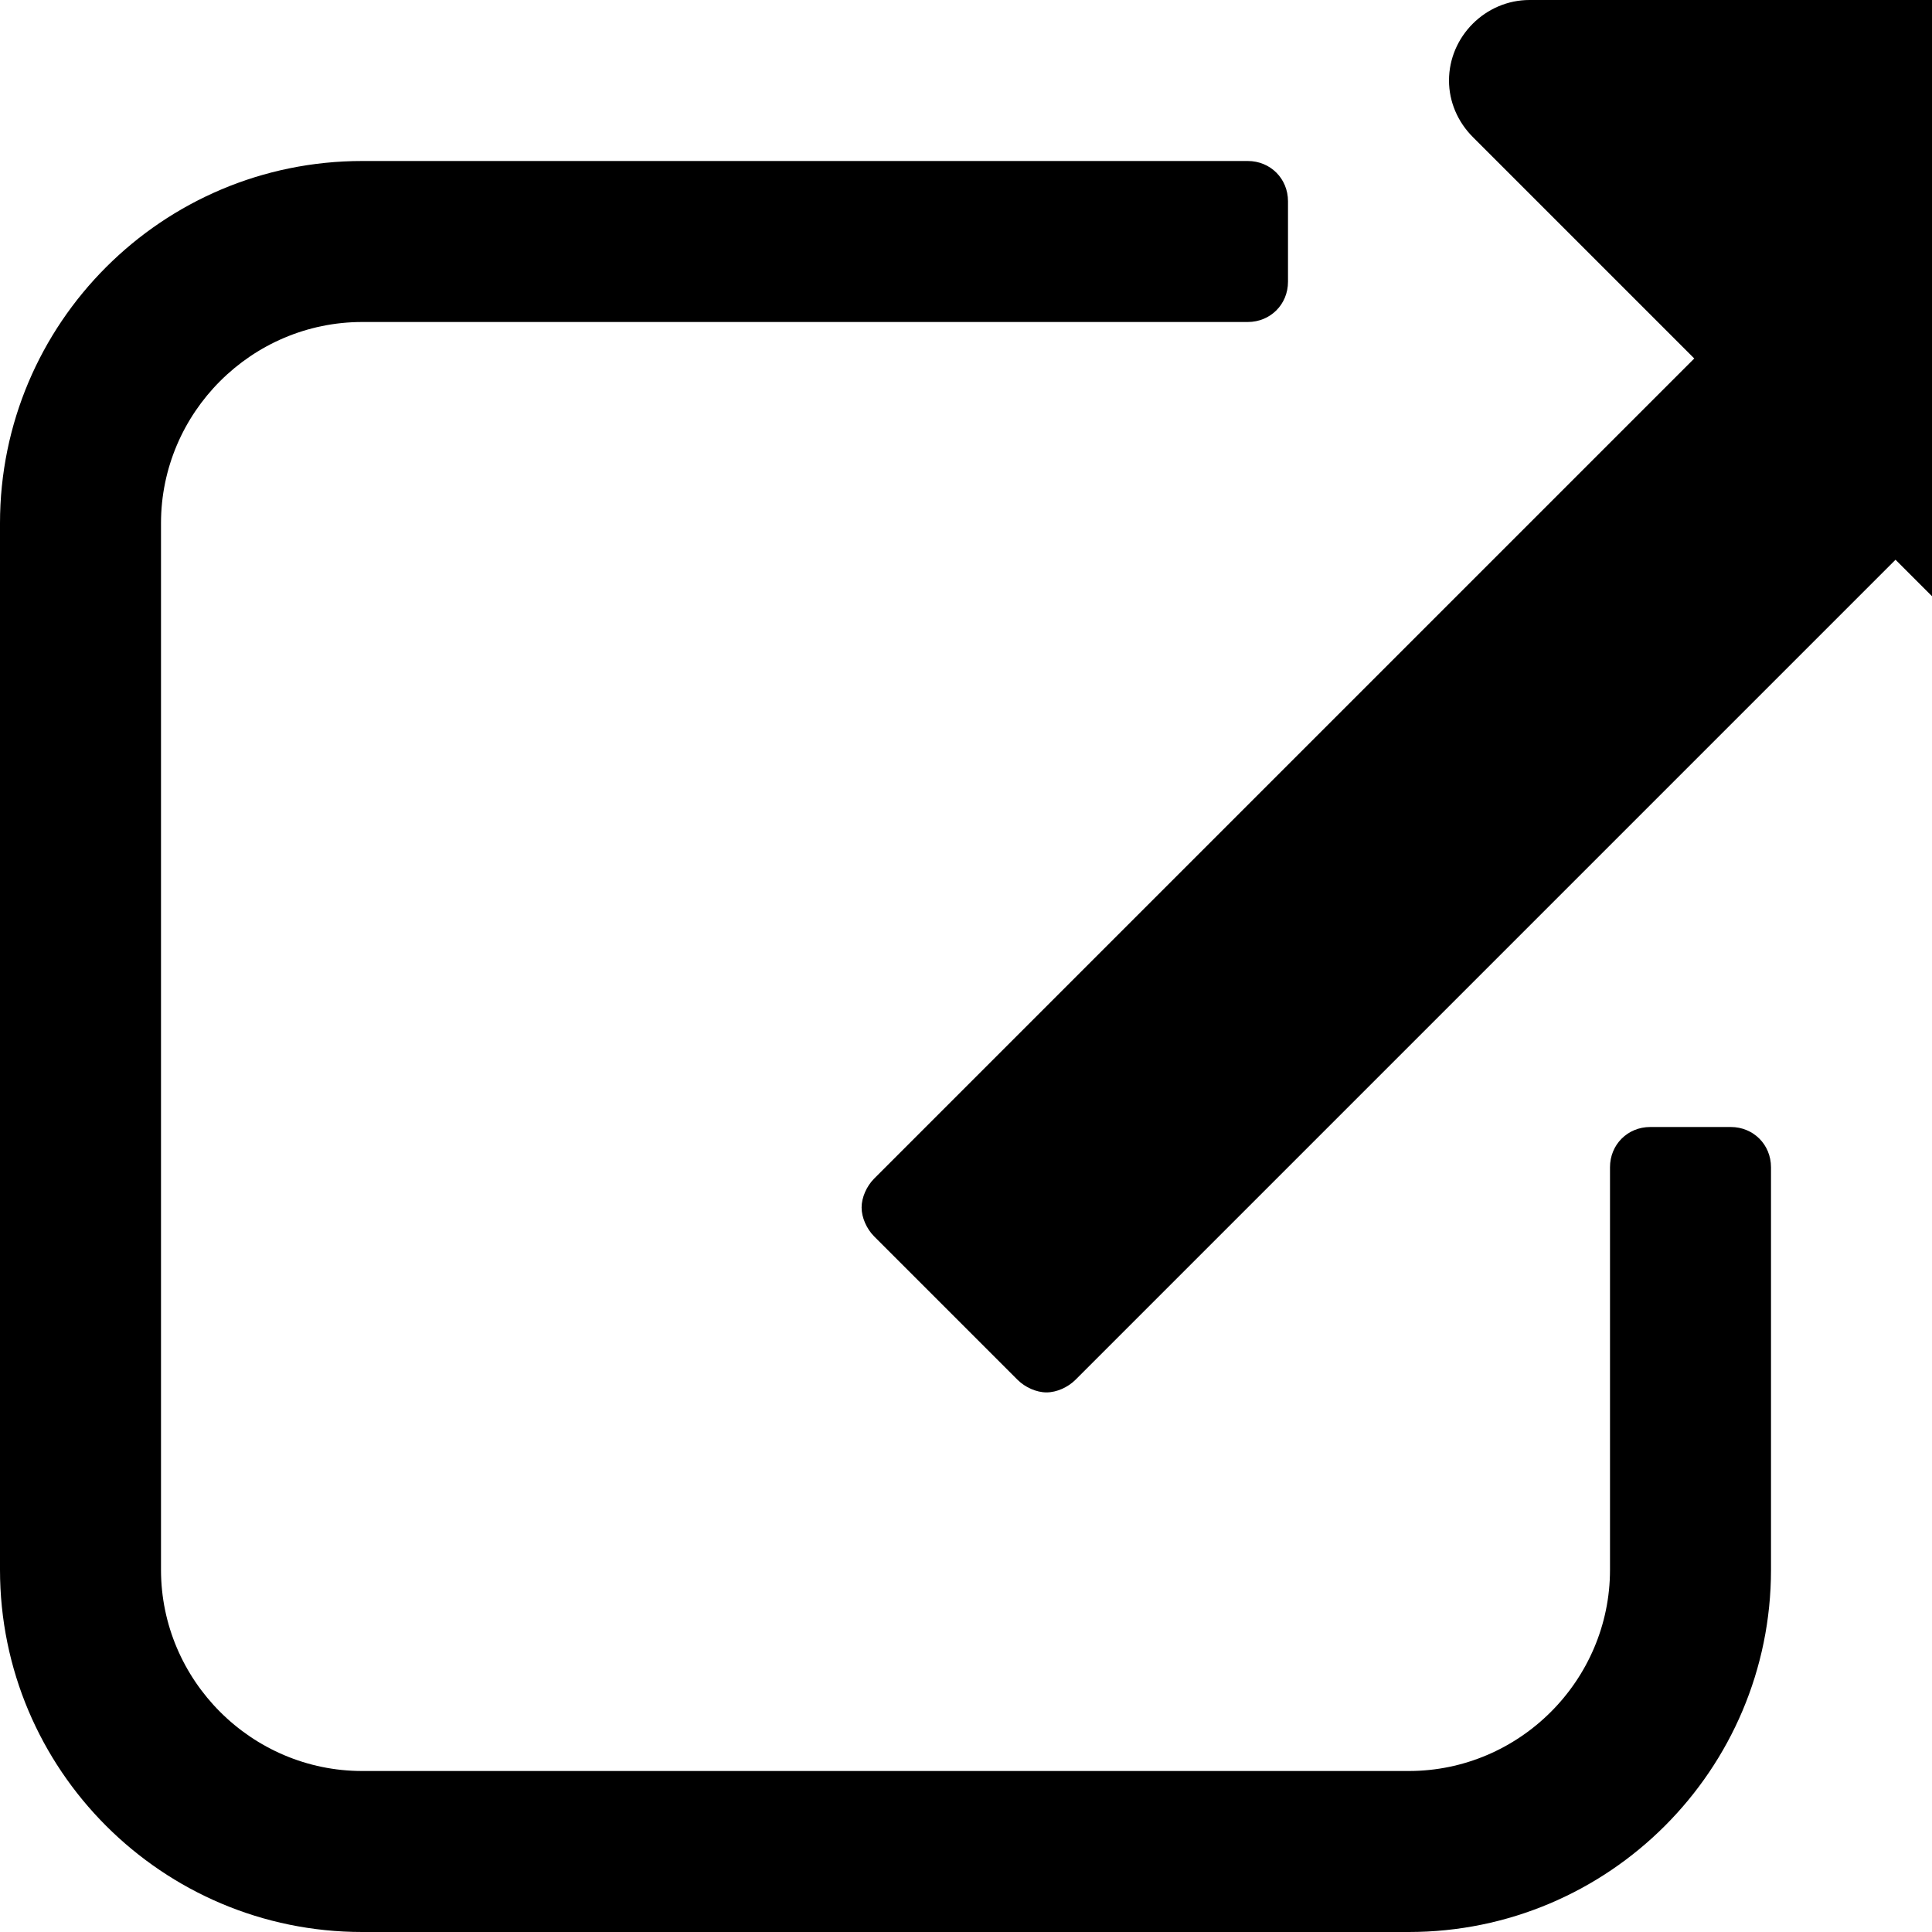 <svg width="1536" height="1536" xmlns="http://www.w3.org/2000/svg">
    <path d="M1408 928v320c0 159-129 288-288 288H288c-159 0-288-129-288-288V416c0-159 129-288 288-288h704c18 0 32 14 32 32v64c0 18-14 32-32 32H288c-88 0-160 72-160 160v832c0 88 72 160 160 160h832c88 0 160-72 160-160V928c0-18 14-32 32-32h64c18 0 32 14 32 32zm384-864v512c0 35-29 64-64 64-17 0-33-7-45-19l-176-176-652 652c-6 6-15 10-23 10s-17-4-23-10L695 983c-6-6-10-15-10-23s4-17 10-23l652-652-176-176c-12-12-19-28-19-45 0-35 29-64 64-64h512c35 0 64 29 64 64z"/>
</svg>
